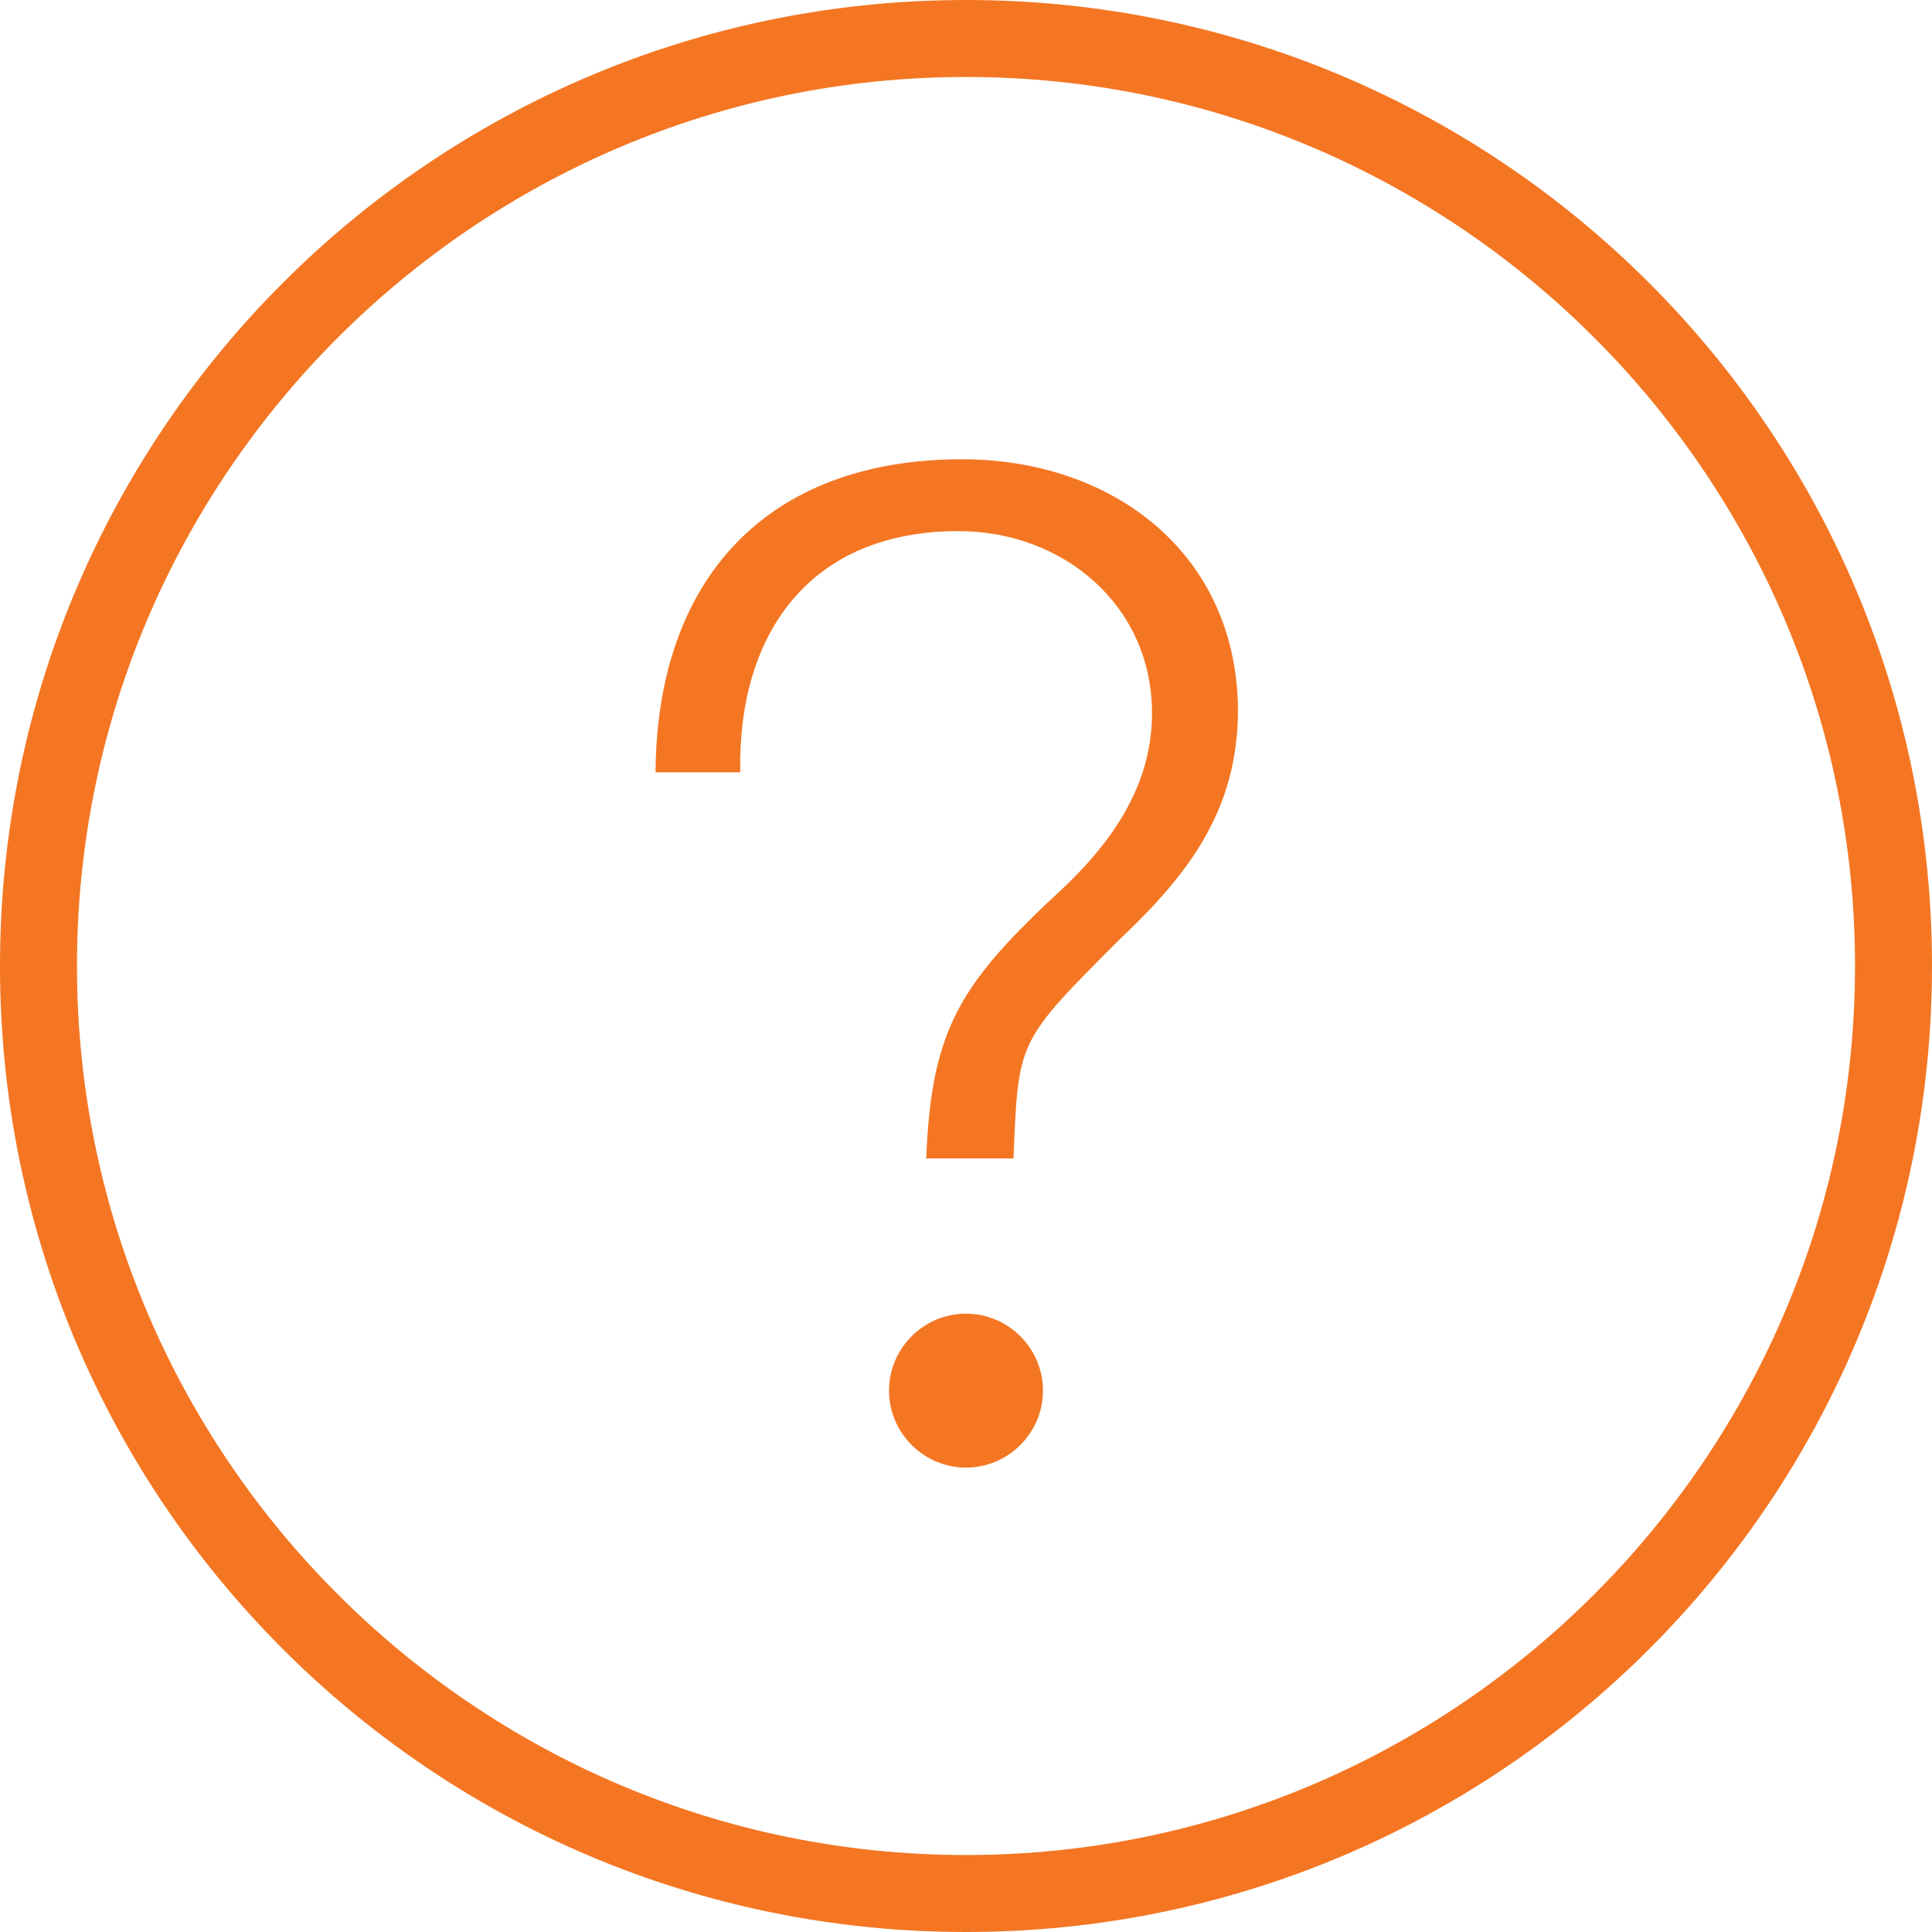 <?xml version="1.0" encoding="utf-8"?>
<!-- Generator: Adobe Illustrator 17.1.0, SVG Export Plug-In . SVG Version: 6.00 Build 0)  -->
<!DOCTYPE svg PUBLIC "-//W3C//DTD SVG 1.1//EN" "http://www.w3.org/Graphics/SVG/1.1/DTD/svg11.dtd">
<svg version="1.1" id="Layer_1" xmlns="http://www.w3.org/2000/svg" xmlns:xlink="http://www.w3.org/1999/xlink" x="0px" y="0px"
	 viewBox="0 0 150.6 150.6" enable-background="new 0 0 150.6 150.6" xml:space="preserve">
<g>
	<path fill="#F47623" d="M75.3,0C33.7,0,0,33.7,0,75.3c0,41.6,33.7,75.3,75.3,75.3c41.6,0,75.3-33.7,75.3-75.3
		C150.6,33.7,116.9,0,75.3,0z M75.3,144.6C37.1,144.6,6,113.5,6,75.3C6,37.1,37.1,6,75.3,6c38.2,0,69.3,31.1,69.3,69.3
		C144.6,113.5,113.5,144.6,75.3,144.6z"/>
	<path fill="#F47623" d="M75,35.8c-15.3,0-23.8,9.4-23.9,24.4h6.6c-0.2-10.9,5.5-18.8,17-18.8c8.2,0,15.1,5.8,15.1,14.2
		c0,5.5-3,9.9-6.9,13.6c-8,7.4-10.3,10.9-10.7,21.1H79c0.4-9.2,0.2-9,8.3-17.1c5.4-5.1,9.2-10.1,9.2-17.9
		C96.4,43.1,86.7,35.8,75,35.8z"/>
	<path fill="#F47623" d="M75.3,102.4c-3.3,0-6,2.7-6,6c0,3.3,2.7,6,6,6c3.3,0,6-2.7,6-6C81.3,105.1,78.6,102.4,75.3,102.4z"/>
</g>
</svg>
